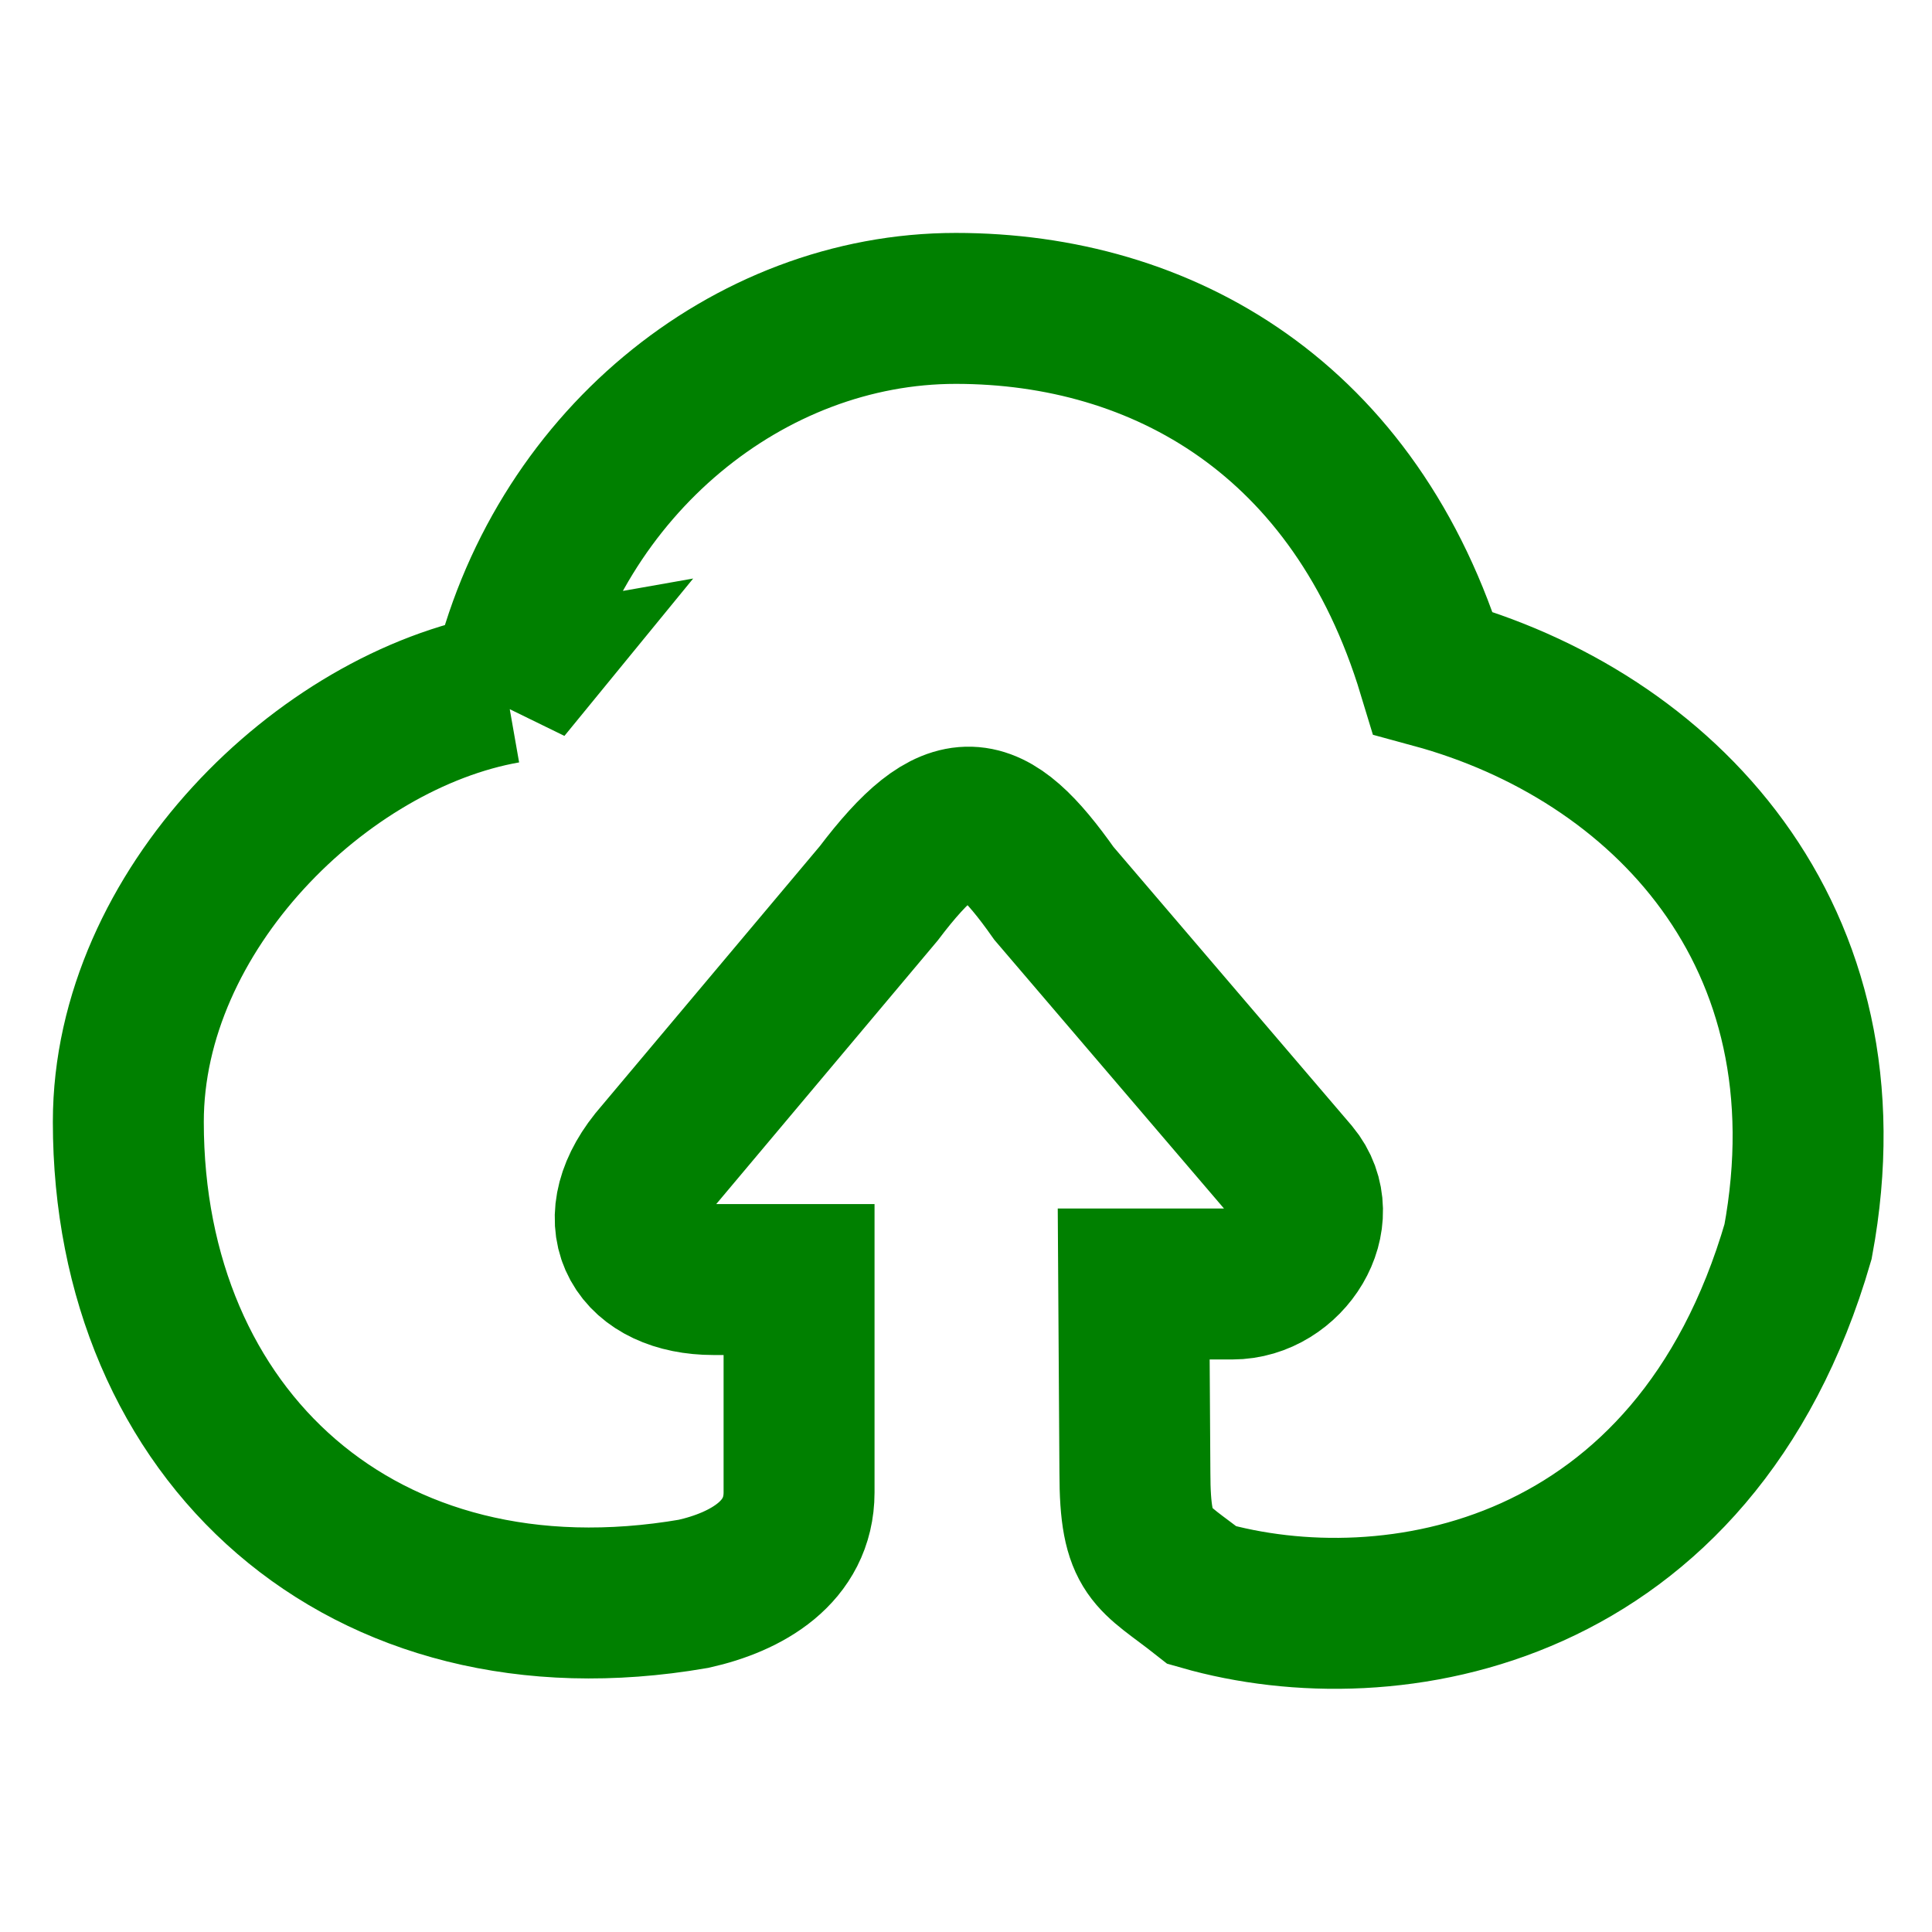 <?xml version="1.0" encoding="UTF-8" standalone="no"?>
<!-- Created with Inkscape (http://www.inkscape.org/) -->

<svg
   width="256"
   height="256"
   viewBox="0 0 67.733 67.733"
   version="1.1"
   id="svg5"
   inkscape:version="1.1.2 (0a00cf5339, 2022-02-04)"
   sodipodi:docname="itera.svg"
   xmlns:inkscape="http://www.inkscape.org/namespaces/inkscape"
   xmlns:sodipodi="http://sodipodi.sourceforge.net/DTD/sodipodi-0.dtd"
   xmlns="http://www.w3.org/2000/svg"
   xmlns:svg="http://www.w3.org/2000/svg">
  <sodipodi:namedview
     id="namedview7"
     pagecolor="#ffffff"
     bordercolor="#666666"
     borderopacity="1.0"
     inkscape:pageshadow="2"
     inkscape:pageopacity="0.0"
     inkscape:pagecheckerboard="0"
     inkscape:document-units="px"
     showgrid="false"
     units="px"
     width="1200px"
     inkscape:zoom="0.825"
     inkscape:cx="223.0303"
     inkscape:cy="198.18182"
     inkscape:window-width="1366"
     inkscape:window-height="670"
     inkscape:window-x="0"
     inkscape:window-y="28"
     inkscape:window-maximized="1"
     inkscape:current-layer="layer1" />
  <defs
     id="defs2" />
  <g
     inkscape:label="Layer 1"
     inkscape:groupmode="layer"
     id="layer1">
    <path
       style="fill:none;stroke:#008000;stroke-width:5.292;stroke-linecap:butt;stroke-linejoin:miter;stroke-miterlimit:4;stroke-dasharray:none;stroke-opacity:1"
       d="m 17.74,24.124 c 1.781,-7.844 8.488,-13.312 15.768,-13.312 7.246,0 14.029,3.855 16.732,12.779 8.021,2.179 14.792,9.171 12.797,19.939 -3.618,12.457 -14.273,14.289 -20.894,12.395 -1.776,-1.401 -2.355,-1.367 -2.355,-4.31 l -0.042,-6.6 h 3.456 c 1.958,0 3.429,-2.326 2.17,-3.84 l -8.422,-9.853 c -2.272,-3.223 -3.539,-3.438 -6.144,0 l -7.882,9.38 c -1.774,2.23 -0.531,4.157 2.094,4.157 h 2.996 v 7.466 c -0.003,2.1 -1.85,3.138 -3.699,3.552 -11.626,2.002 -19.816,-5.569 -19.816,-16.546 0,-7.411 6.806,-14.076 13.242,-15.208 z"
       id="path1249"
       sodipodi:nodetypes="cccccccccccccccccc" />
  </g>
</svg>

